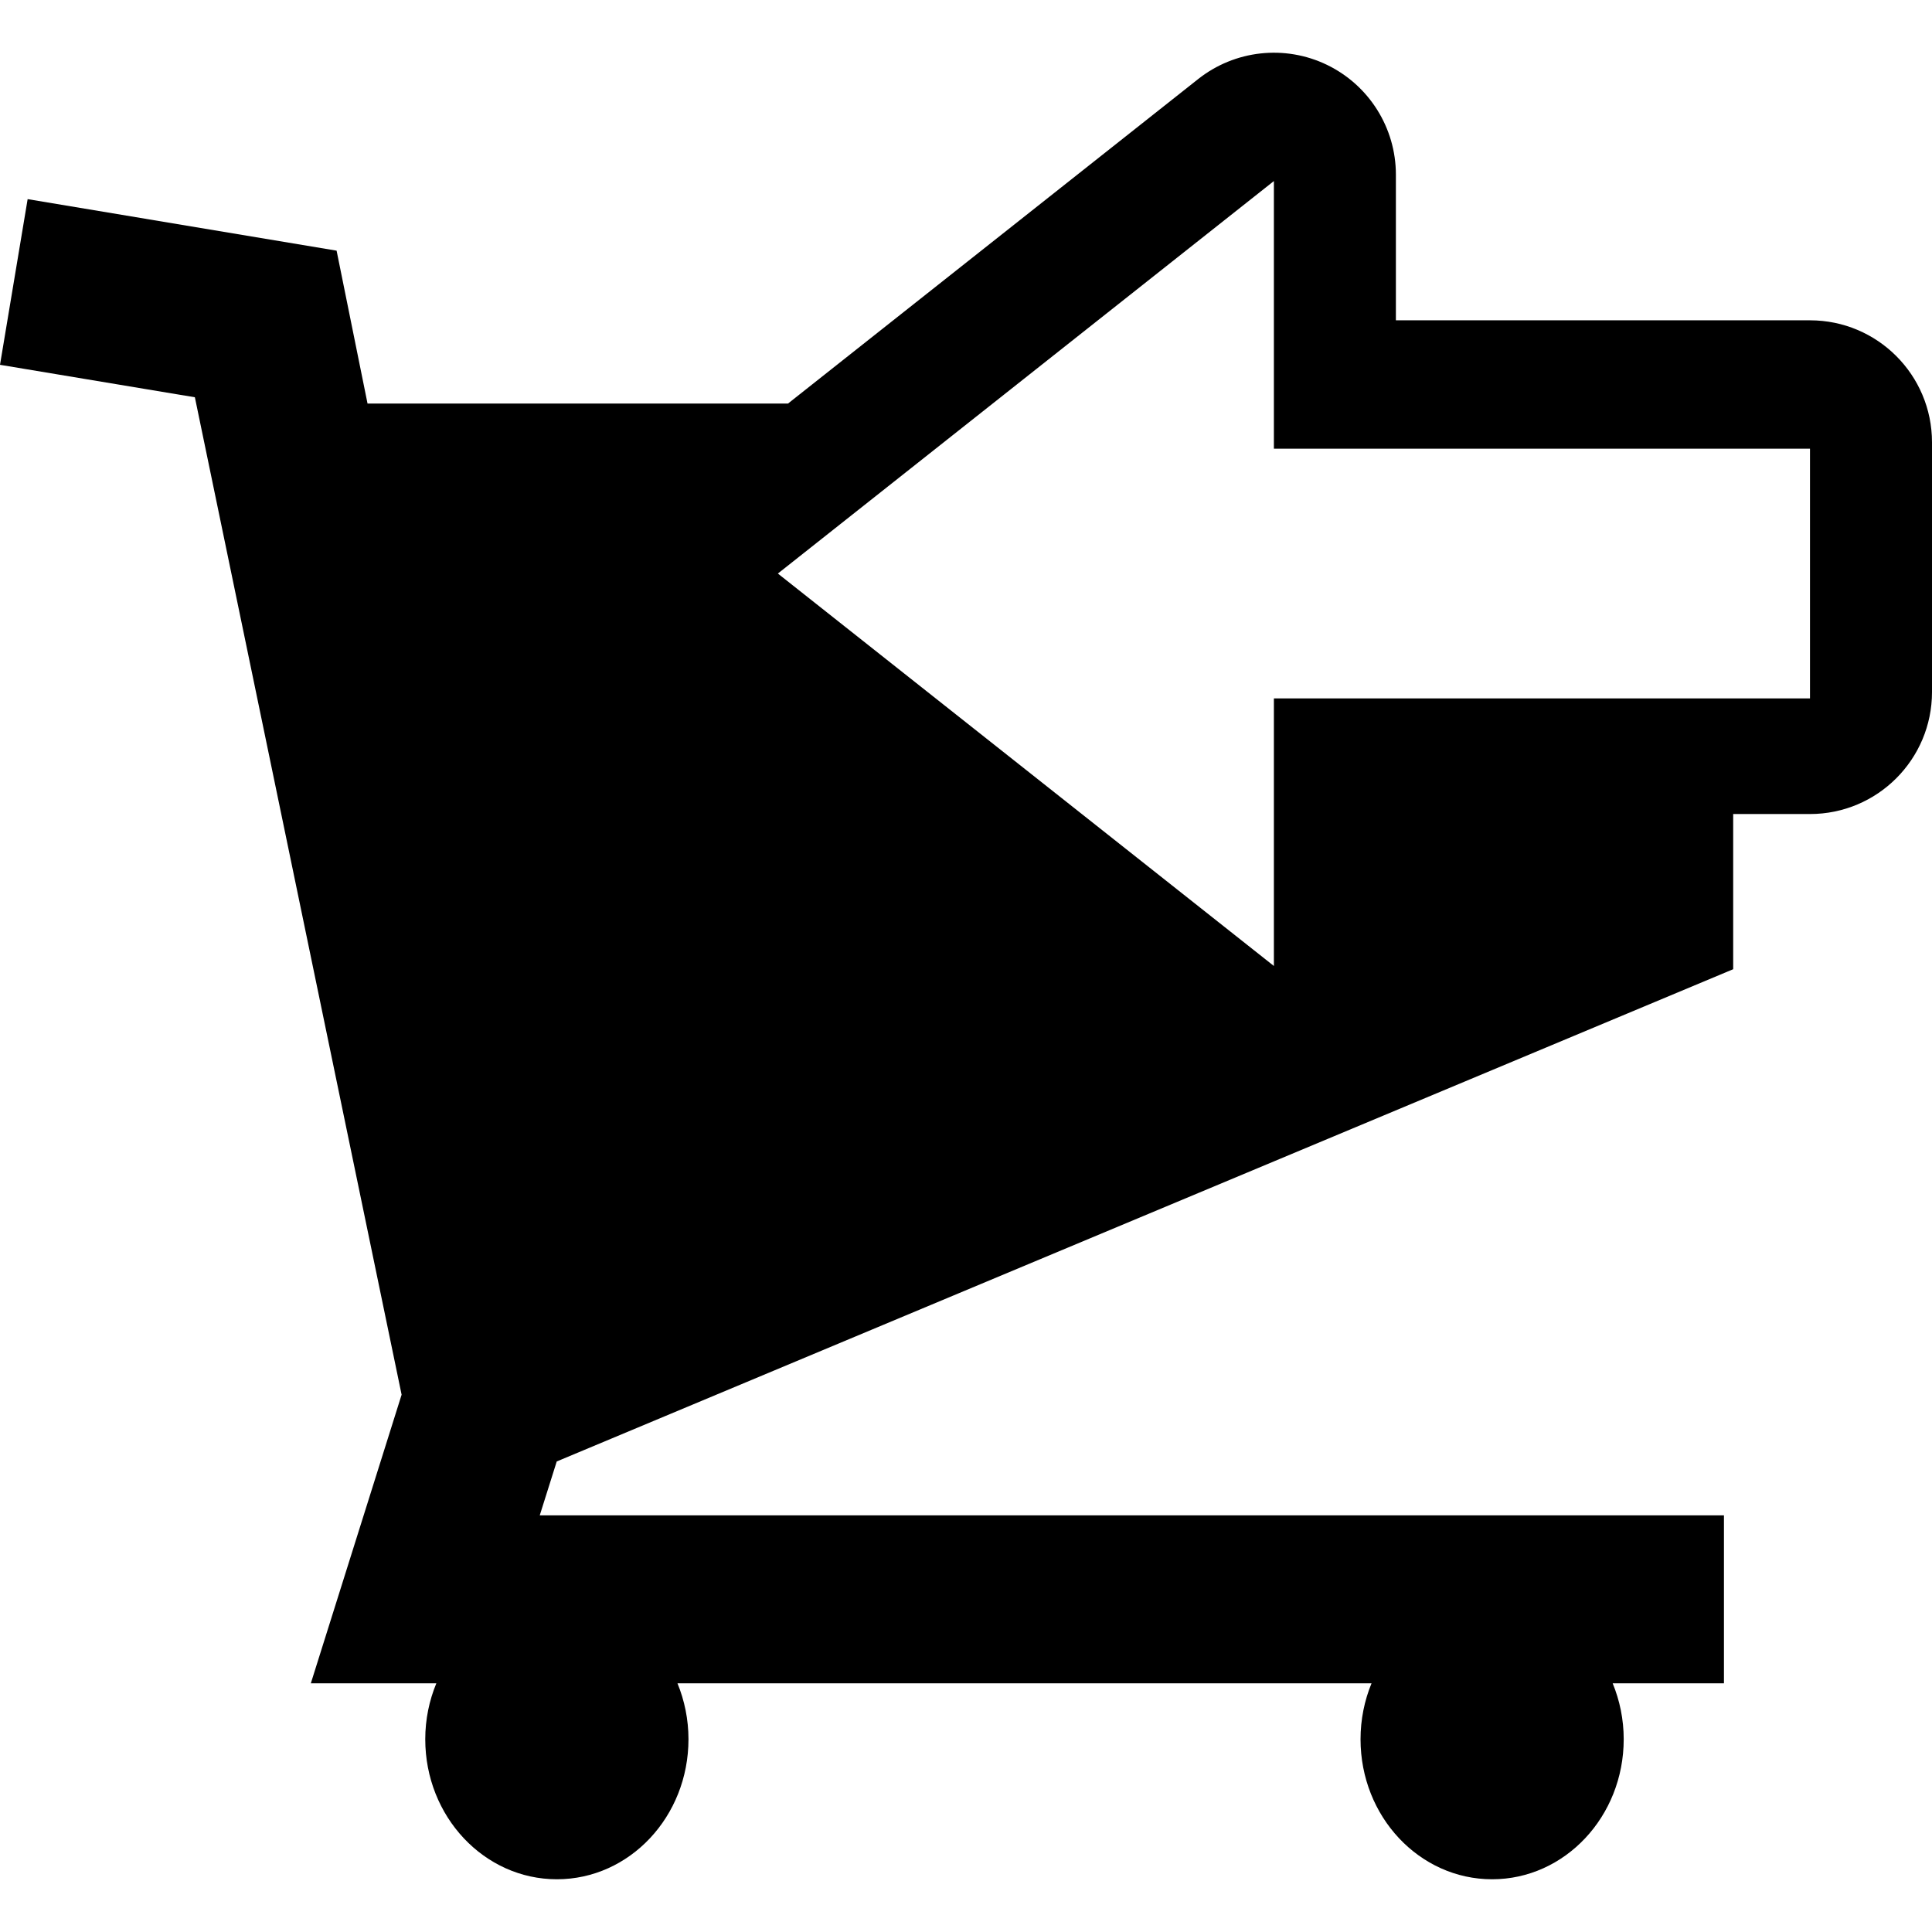 <?xml version="1.0" encoding="iso-8859-1"?>
<!-- Generator: Adobe Illustrator 16.0.0, SVG Export Plug-In . SVG Version: 6.00 Build 0)  -->
<!DOCTYPE svg PUBLIC "-//W3C//DTD SVG 1.1//EN" "http://www.w3.org/Graphics/SVG/1.1/DTD/svg11.dtd">
<svg version="1.1" id="Capa_1" xmlns="http://www.w3.org/2000/svg" xmlns:xlink="http://www.w3.org/1999/xlink" x="0px" y="0px"
	 width="87.096px" height="87.096px" viewBox="0 0 87.096 87.096" style="enable-background:new 0 0 87.096 87.096;"
	 xml:space="preserve">
<g>
	<path d="M81.596,14.44H62.928V7.876c0-2.109-1.206-4.031-3.104-4.951c-1.898-0.918-4.154-0.67-5.81,0.639L35.523,18.193H16.569
		L15.174,11.3L1.246,8.977L0,16.446l8.785,1.463l9.32,44.965l-4.092,13.01h5.658c-0.32,0.772-0.5,1.627-0.5,2.522
		c0,3.486,2.656,6.313,5.934,6.313c3.278,0,5.932-2.826,5.932-6.313c0-0.896-0.18-1.75-0.496-2.522H61.83
		c-0.318,0.772-0.496,1.627-0.496,2.522c0,3.486,2.654,6.313,5.932,6.313c3.275,0,5.932-2.826,5.932-6.313
		c0-0.896-0.18-1.75-0.498-2.522h5.017v-7.57H24.332l0.766-2.43l53.035-22.191v-5.818v-1.178h3.463c3.037,0,5.5-2.463,5.5-5.5V19.94
		C87.096,16.902,84.633,14.44,81.596,14.44z M81.596,31.485H57.428v12.062L35.067,25.856L57.428,8.162v12.065h24.168V31.485z"/>
</g>
<g>
</g>
<g>
</g>
<g>
</g>
<g>
</g>
<g>
</g>
<g>
</g>
<g>
</g>
<g>
</g>
<g>
</g>
<g>
</g>
<g>
</g>
<g>
</g>
<g>
</g>
<g>
</g>
<g>
</g>
</svg>

